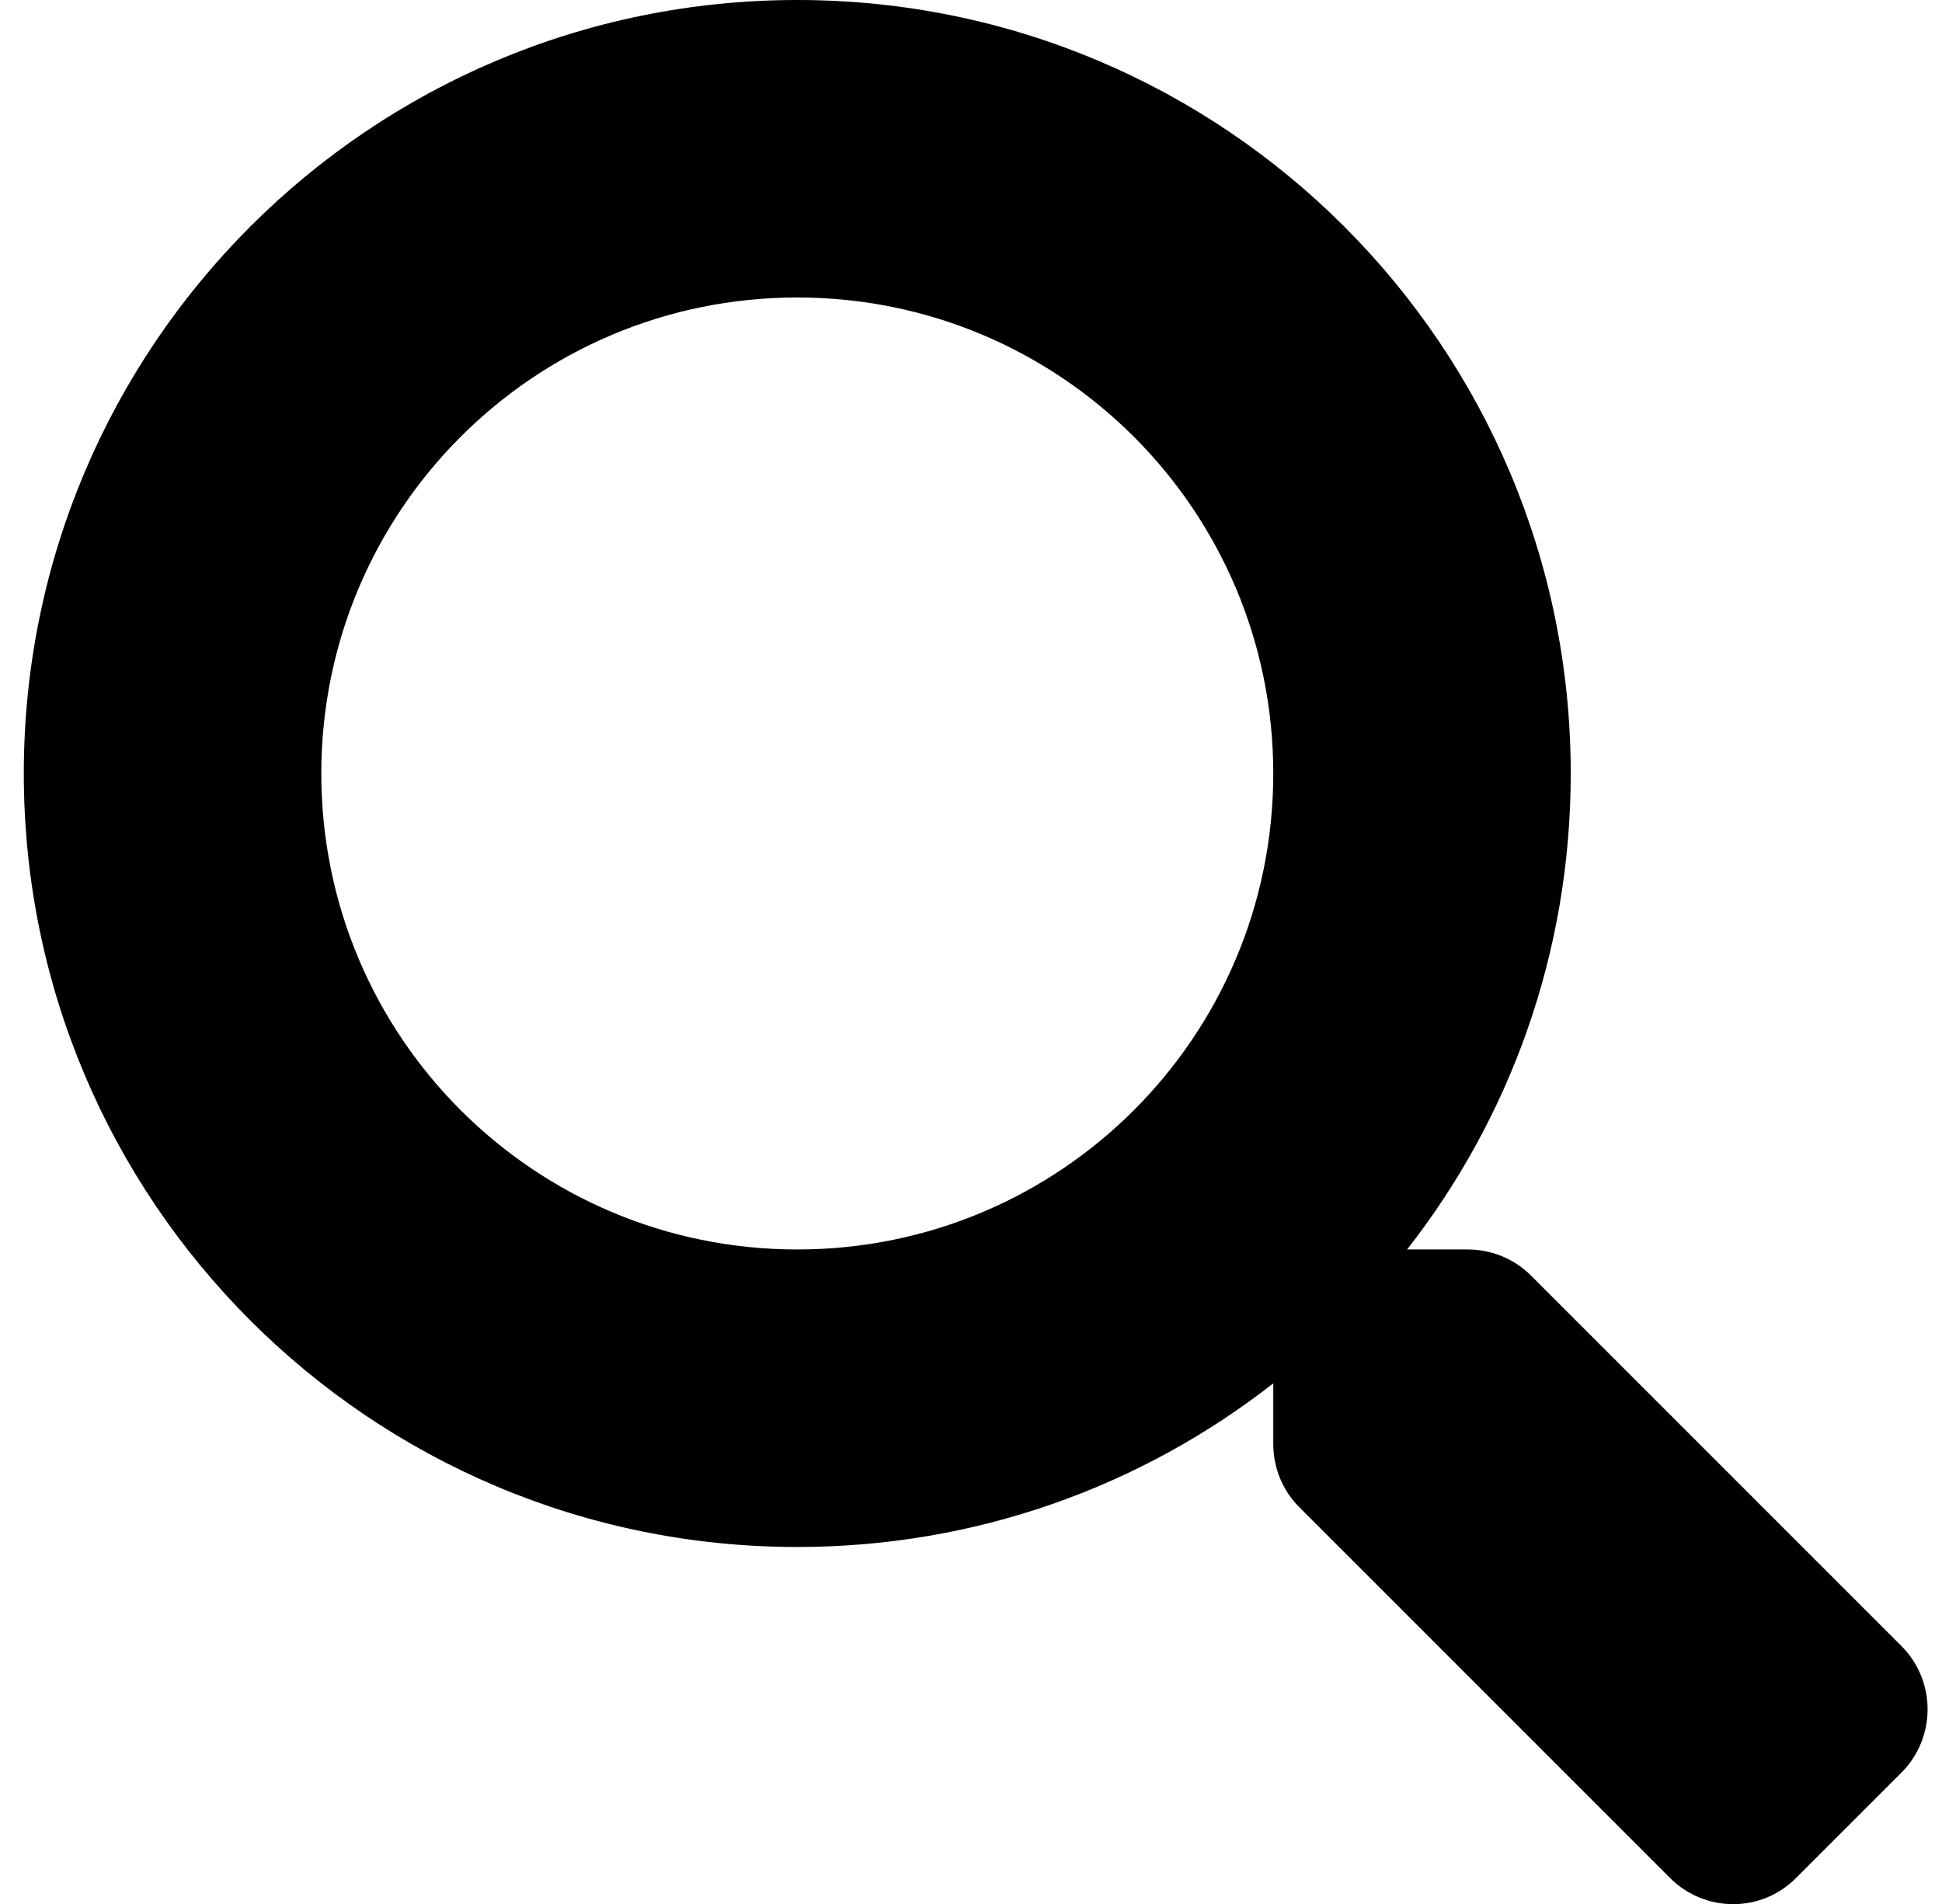 <svg width="51" height="50" viewBox="0 0 51 50" fill="none" xmlns="http://www.w3.org/2000/svg">
<g clip-path="url(#clip0)">
<path d="M49.941 43.232L40.205 33.496C39.766 33.057 39.17 32.812 38.545 32.812H36.953C39.648 29.365 41.25 25.029 41.25 20.312C41.25 9.092 32.158 0 20.938 0C9.717 0 0.625 9.092 0.625 20.312C0.625 31.533 9.717 40.625 20.938 40.625C25.654 40.625 29.99 39.023 33.438 36.328V37.92C33.438 38.545 33.682 39.141 34.121 39.58L43.857 49.316C44.775 50.234 46.26 50.234 47.168 49.316L49.932 46.553C50.85 45.635 50.85 44.15 49.941 43.232ZM20.938 32.812C14.033 32.812 8.438 27.227 8.438 20.312C8.438 13.408 14.023 7.812 20.938 7.812C27.842 7.812 33.438 13.398 33.438 20.312C33.438 27.217 27.852 32.812 20.938 32.812Z" fill="black"/>
</g>
<defs>
<clipPath id="clip0">
<rect width="51" height="50" fill="white"/>
</clipPath>
</defs>
</svg>
